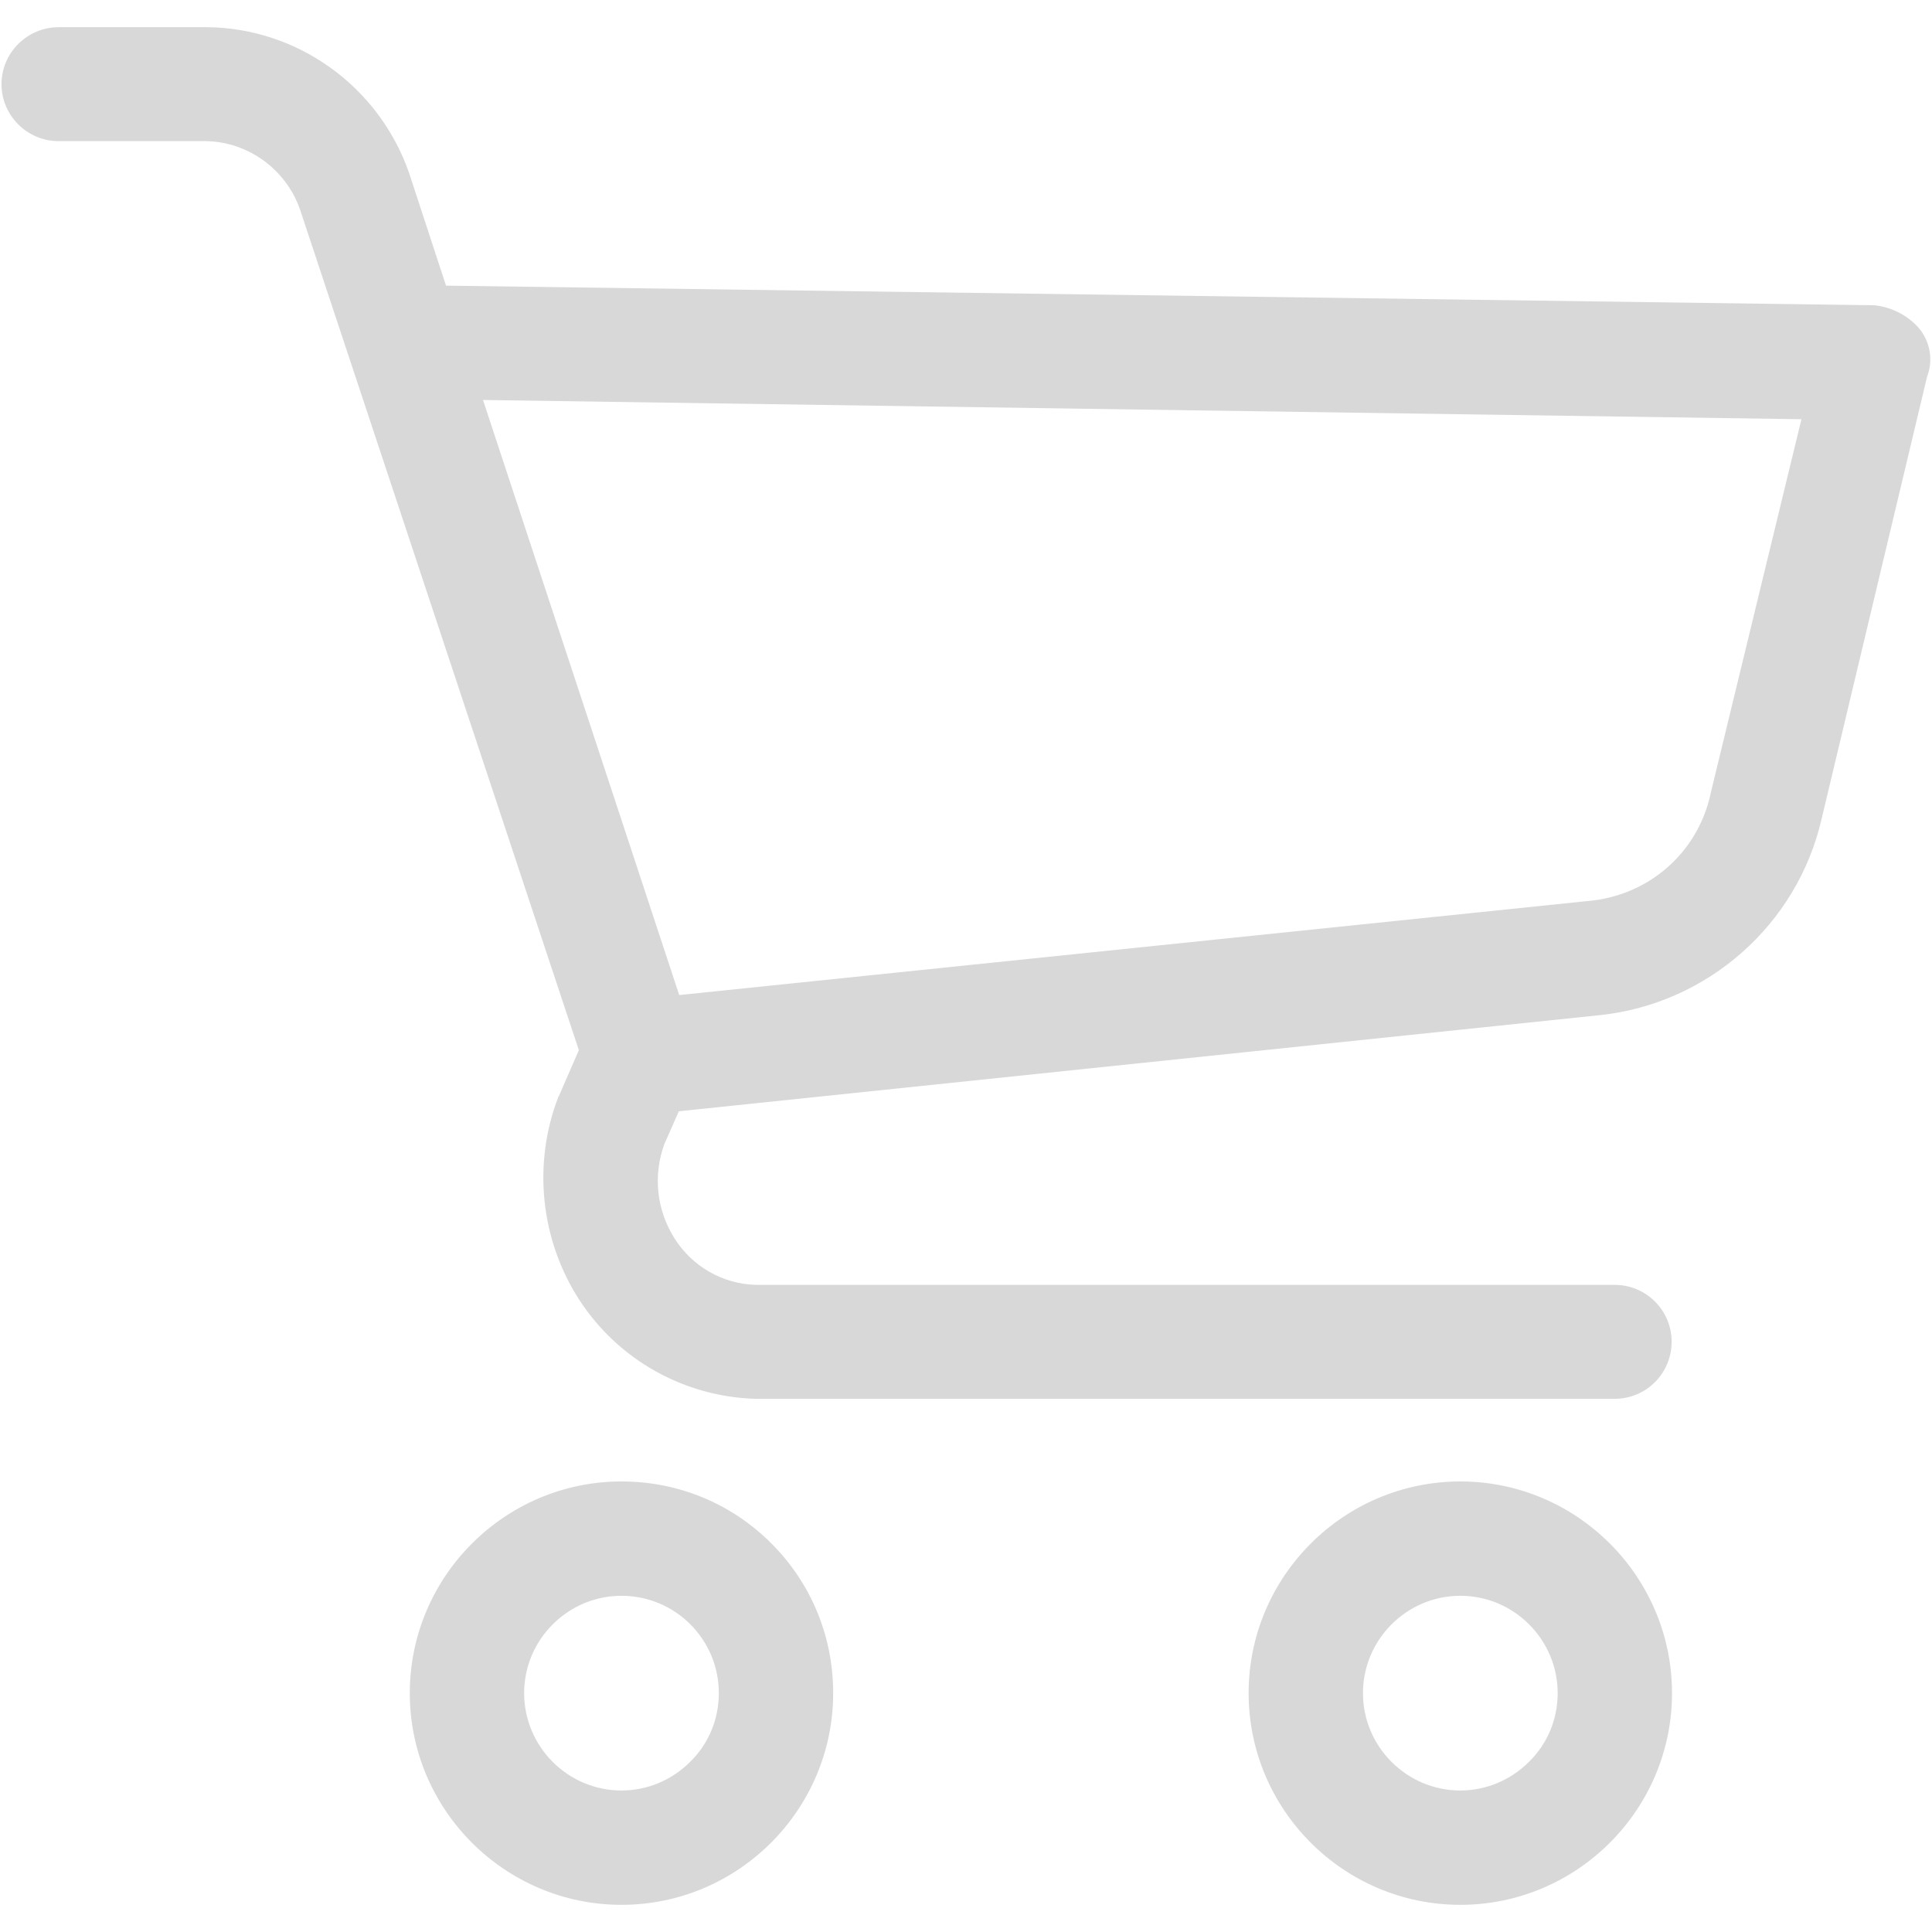 <?xml version="1.0" encoding="utf-8"?>
<!-- Generator: Adobe Illustrator 19.2.0, SVG Export Plug-In . SVG Version: 6.00 Build 0)  -->
<svg version="1.1" id="Capa_1" xmlns="http://www.w3.org/2000/svg" xmlns:xlink="http://www.w3.org/1999/xlink" x="0px" y="0px"
	 width="512px" height="512px" viewBox="0 0 512 512" style="enable-background:new 0 0 512 512;" xml:space="preserve">
<style type="text/css">
	.st0{fill:#D8D8D8;}
</style>
<g>
	<path class="st0" d="M164.7,392.6c-30.9,0-56.1,25.2-56.1,56.1s25.2,56.1,56.1,56.1s56.1-25.2,56.1-56.1c0-15-5.8-29.1-16.4-39.7
		S179.7,392.6,164.7,392.6z M190.5,448.7c0,6.9-2.7,13.4-7.6,18.2c-4.9,4.9-11.4,7.6-18.2,7.6c-14.2,0-25.8-11.6-25.8-25.8
		c0-14.2,11.6-25.8,25.8-25.8C179,422.9,190.5,434.5,190.5,448.7z"/>
	<path class="st0" d="M387,392.6c-30.9,0-56.1,25.2-56.1,56.1s25.2,56.1,56.1,56.1s56.1-25.2,56.1-56.1S417.9,392.6,387,392.6z
		 M412.8,448.7c0,6.9-2.7,13.4-7.6,18.2c-4.9,4.9-11.4,7.6-18.2,7.6c-14.2,0-25.8-11.6-25.8-25.8c0-14.2,11.6-25.8,25.8-25.8
		C401.2,422.9,412.8,434.5,412.8,448.7z"/>
	<path class="st0" d="M508.4,86.8L508.4,86.8c-3.1-3.4-7.2-5.4-11.6-5.9l-0.1,0l-378.5-5.2l-9.8-29.9C100.4,22.9,78.9,7.4,54.8,7.2
		H15.6C7.2,7.2,0.4,14,0.4,22.3s6.8,15.1,15.1,15.1l39.1,0c11.2,0.2,21.2,7.5,24.9,18.1l73.9,222.8l-5.3,12.2l-0.1,0.1
		c-6.9,17.8-4.8,38,5.6,54c10.3,15.8,27.8,25.6,46.7,26.1l227.6,0c8.4,0,15.1-6.8,15.1-15.1c0-8.4-6.8-15.1-15.1-15.1l-227.5,0
		c-8.9-0.2-17-4.9-21.7-12.4c-4.7-7.5-5.7-16.6-2.6-25l3.8-8.6l244.3-25.5c28.4-3.1,52-23.9,58.5-51.8l28-117.4
		C512.4,95.4,511.5,90.4,508.4,86.8z M477.4,111.1l-24.1,99.3l0,0.1c-3.5,15.7-16.6,27-32.7,28.3L180,263.7L128,106L477.4,111.1z"/>
</g>
</svg>
